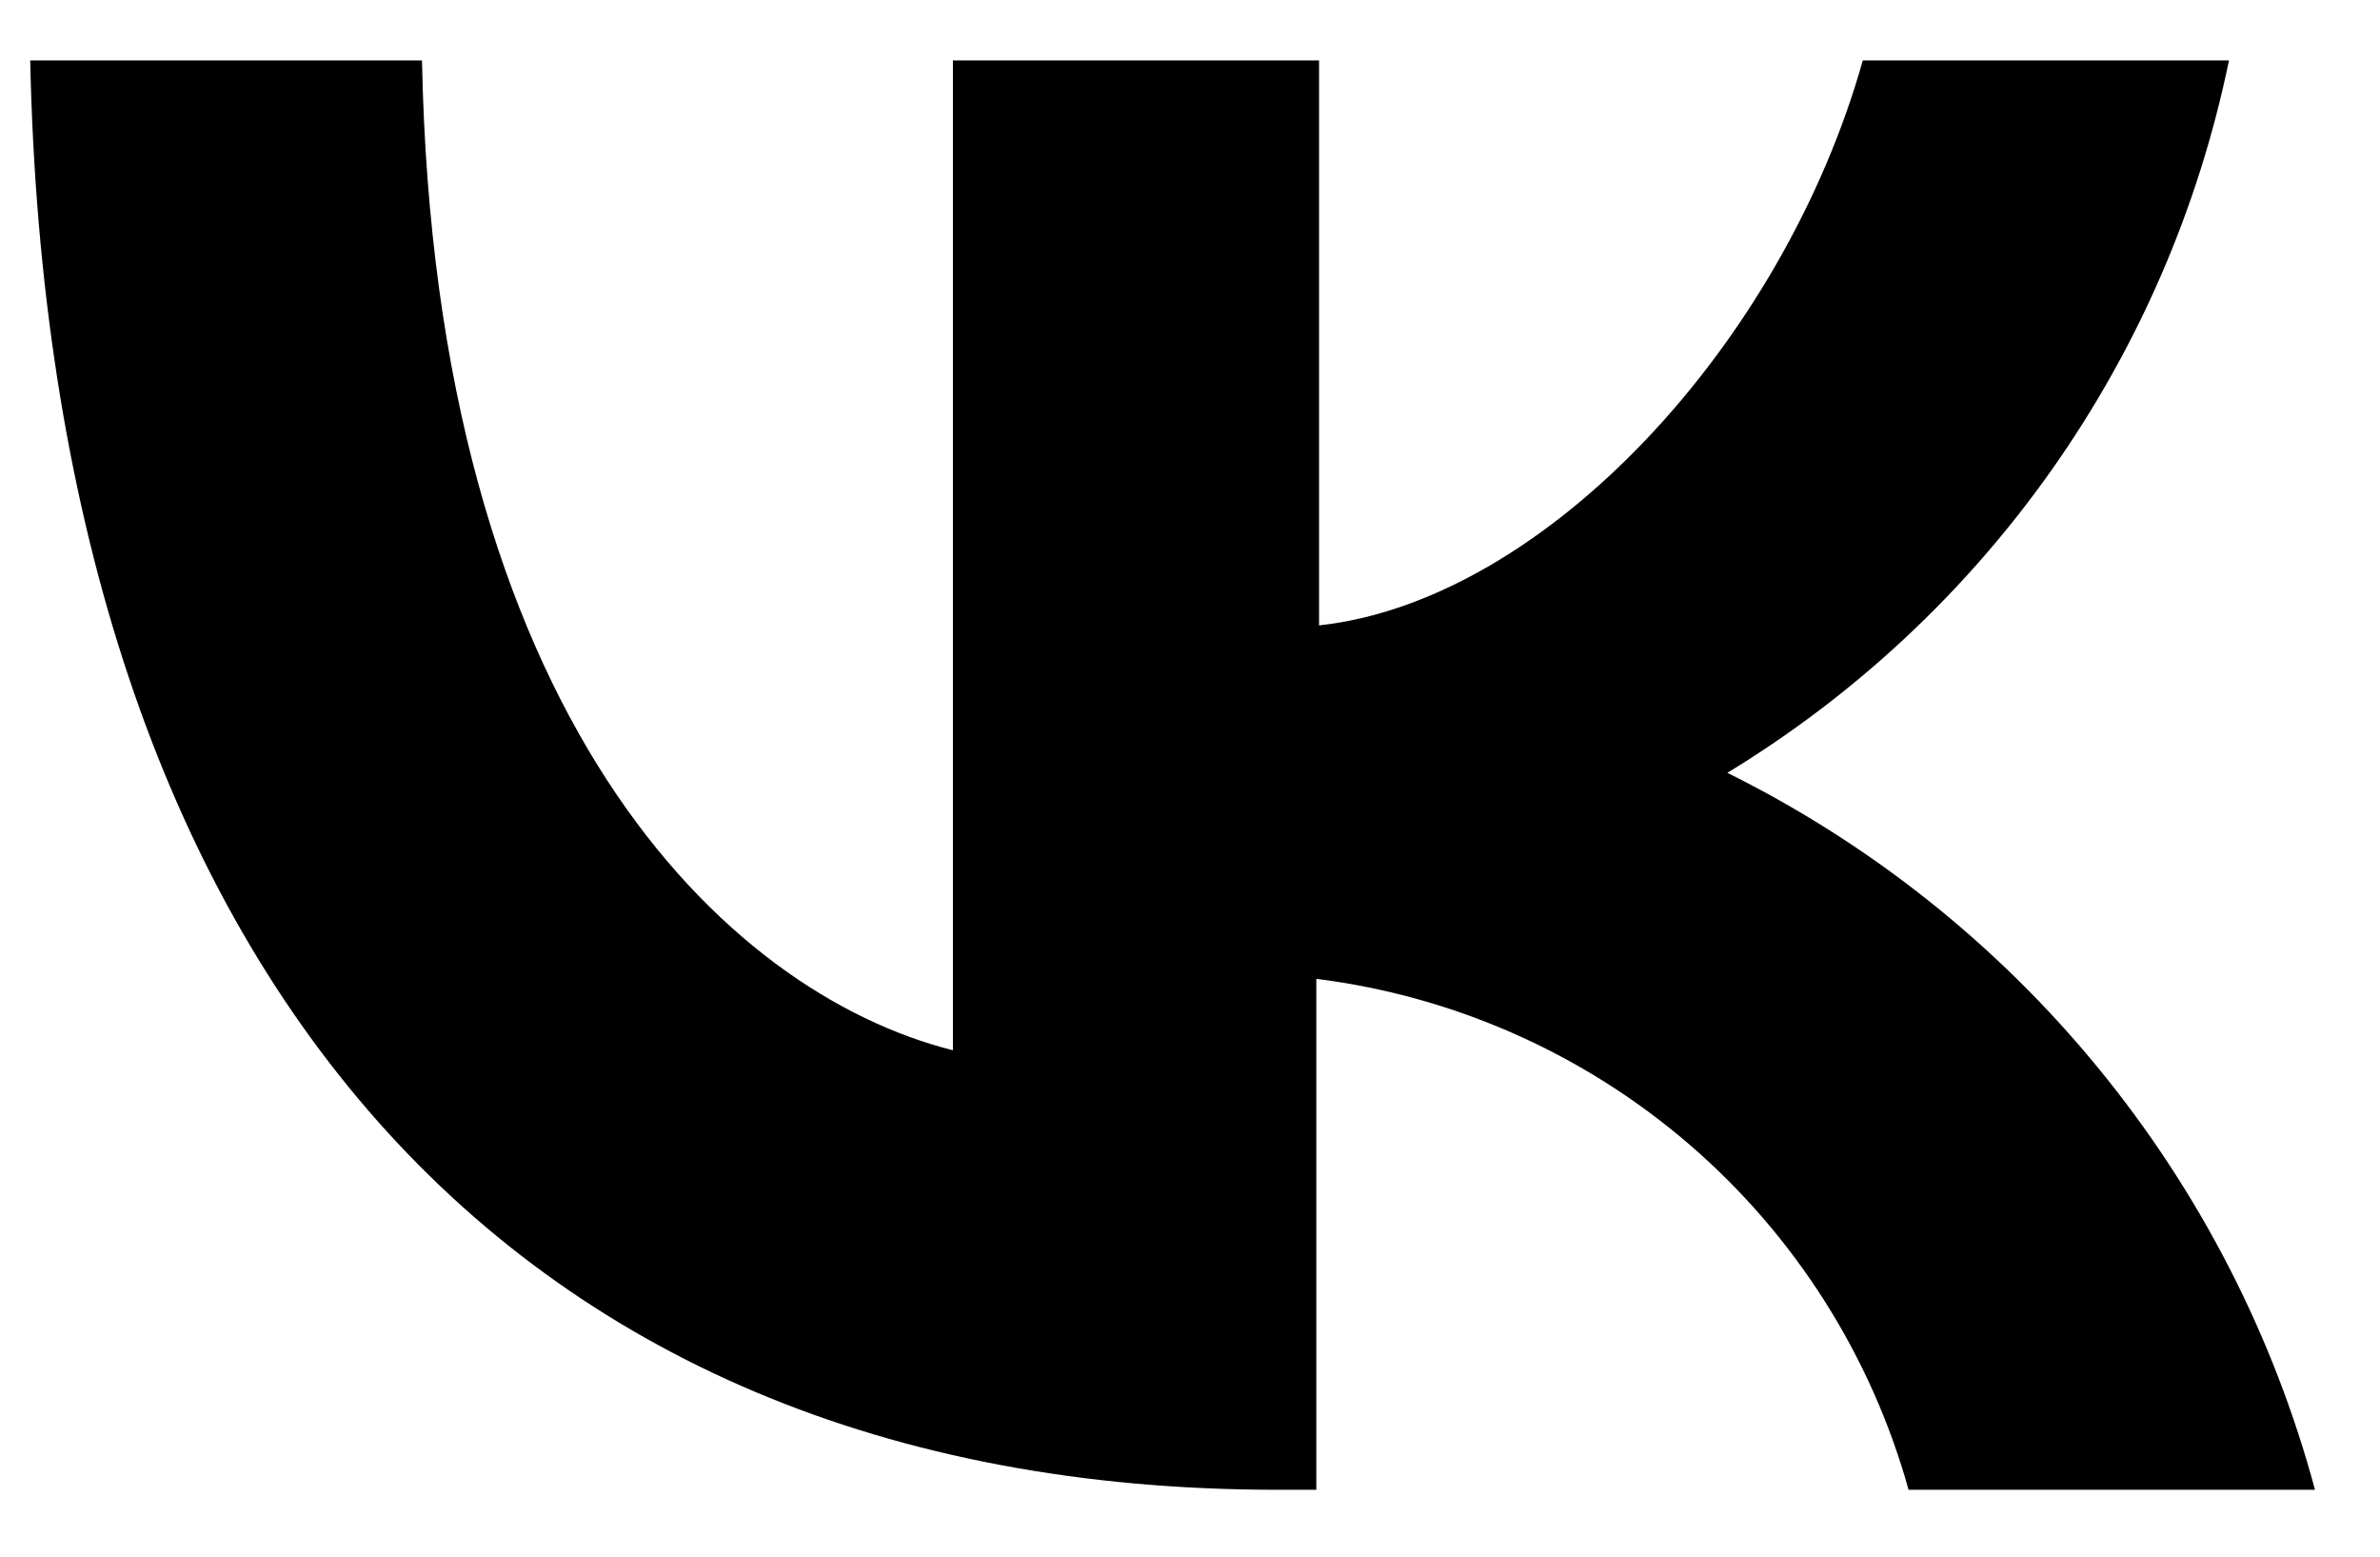 <svg width="26" height="17" viewBox="0 0 26 17" fill="none" xmlns="http://www.w3.org/2000/svg">
    <path d="M13.96 16.27C5.41 16.27 0.54 10.41 0.33 0.66H4.61C4.75 7.81 7.91 10.84 10.41 11.47V0.66H14.41V6.83C16.88 6.56 19.48 3.75 20.35 0.66H24.35C24.02 2.264 23.364 3.782 22.421 5.121C21.478 6.46 20.269 7.59 18.87 8.44C20.434 9.215 21.816 10.314 22.922 11.664C24.029 13.014 24.836 14.584 25.29 16.27H20.85C20.442 14.806 19.61 13.495 18.459 12.502C17.307 11.509 15.888 10.879 14.38 10.69V16.27H13.96Z" fill="black"/>
</svg>
